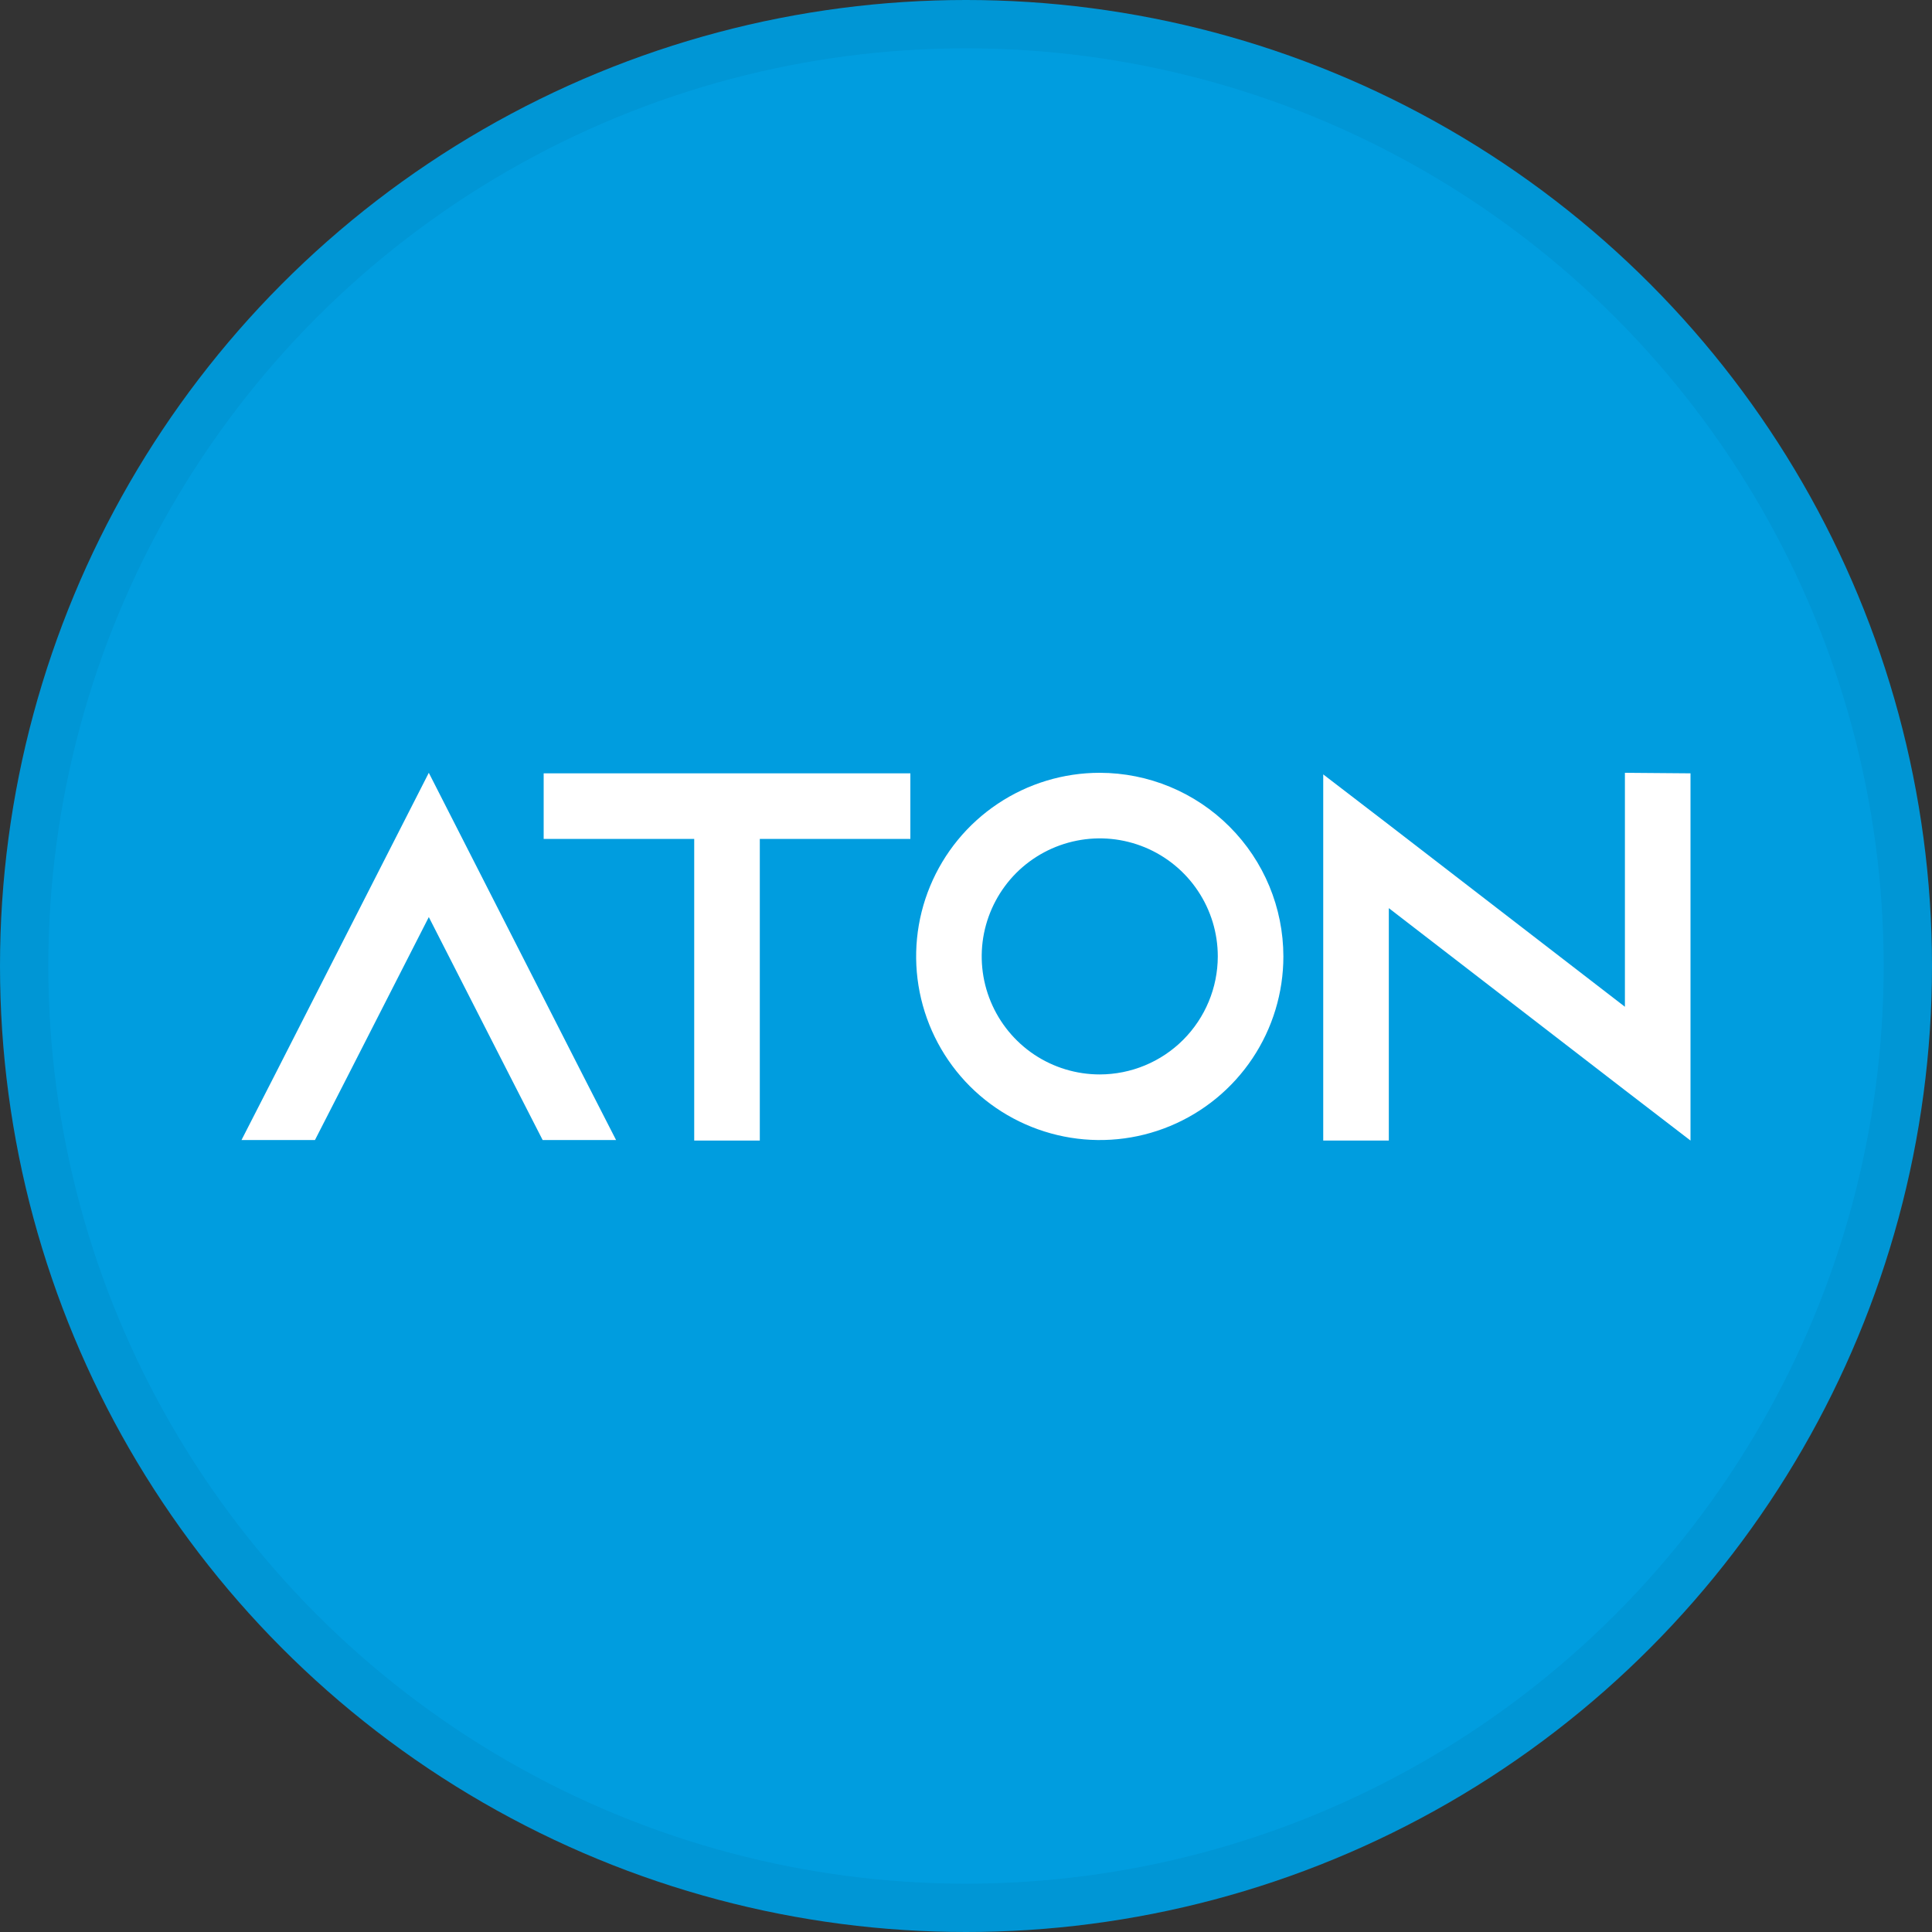 <svg width="40" height="40" viewBox="0 0 40 40" fill="none" xmlns="http://www.w3.org/2000/svg">
<rect x="0" y="0" width="40" height="40" fill="#333333" stroke="none"/>
<circle cx="20" cy="20" r="20" fill="#009DDF"/>
<path d="M12.755 23.603H11.235L10.54 22.245L8.878 18.987L7.216 22.245L6.521 23.603H5L5.695 22.245L8.878 16L12.06 22.245L12.755 23.603Z" fill="white"/>
<path d="M18.848 16.011V17.369H15.731V23.614H14.373V17.369H11.256V16.011H18.848Z" fill="white"/>
<path d="M26.571 19.802C26.571 20.553 26.348 21.288 25.93 21.914C25.512 22.539 24.919 23.026 24.224 23.314C23.529 23.602 22.765 23.677 22.028 23.53C21.29 23.383 20.613 23.021 20.081 22.49C19.55 21.958 19.188 21.281 19.041 20.543C18.894 19.806 18.969 19.041 19.257 18.347C19.545 17.652 20.032 17.058 20.657 16.641C21.282 16.223 22.017 16 22.769 16C23.777 16.001 24.744 16.402 25.456 17.115C26.169 17.827 26.57 18.794 26.571 19.802ZM25.213 19.802C25.213 19.318 25.07 18.846 24.801 18.444C24.533 18.042 24.151 17.729 23.705 17.544C23.258 17.359 22.767 17.31 22.293 17.405C21.819 17.499 21.383 17.732 21.041 18.073C20.7 18.415 20.467 18.851 20.372 19.325C20.278 19.799 20.326 20.29 20.512 20.737C20.697 21.183 21.01 21.565 21.412 21.834C21.814 22.102 22.286 22.245 22.769 22.245C23.417 22.244 24.038 21.987 24.496 21.529C24.954 21.07 25.212 20.449 25.213 19.802Z" fill="white"/>
<path d="M35 16.011V23.614L33.642 22.571L28.754 18.802V23.614H27.396V16.033L28.754 17.075L33.642 20.844V16L35 16.011Z" fill="white"/>
<circle cx="20" cy="20" r="19.5" stroke="black" stroke-opacity="0.05"/>
</svg>
